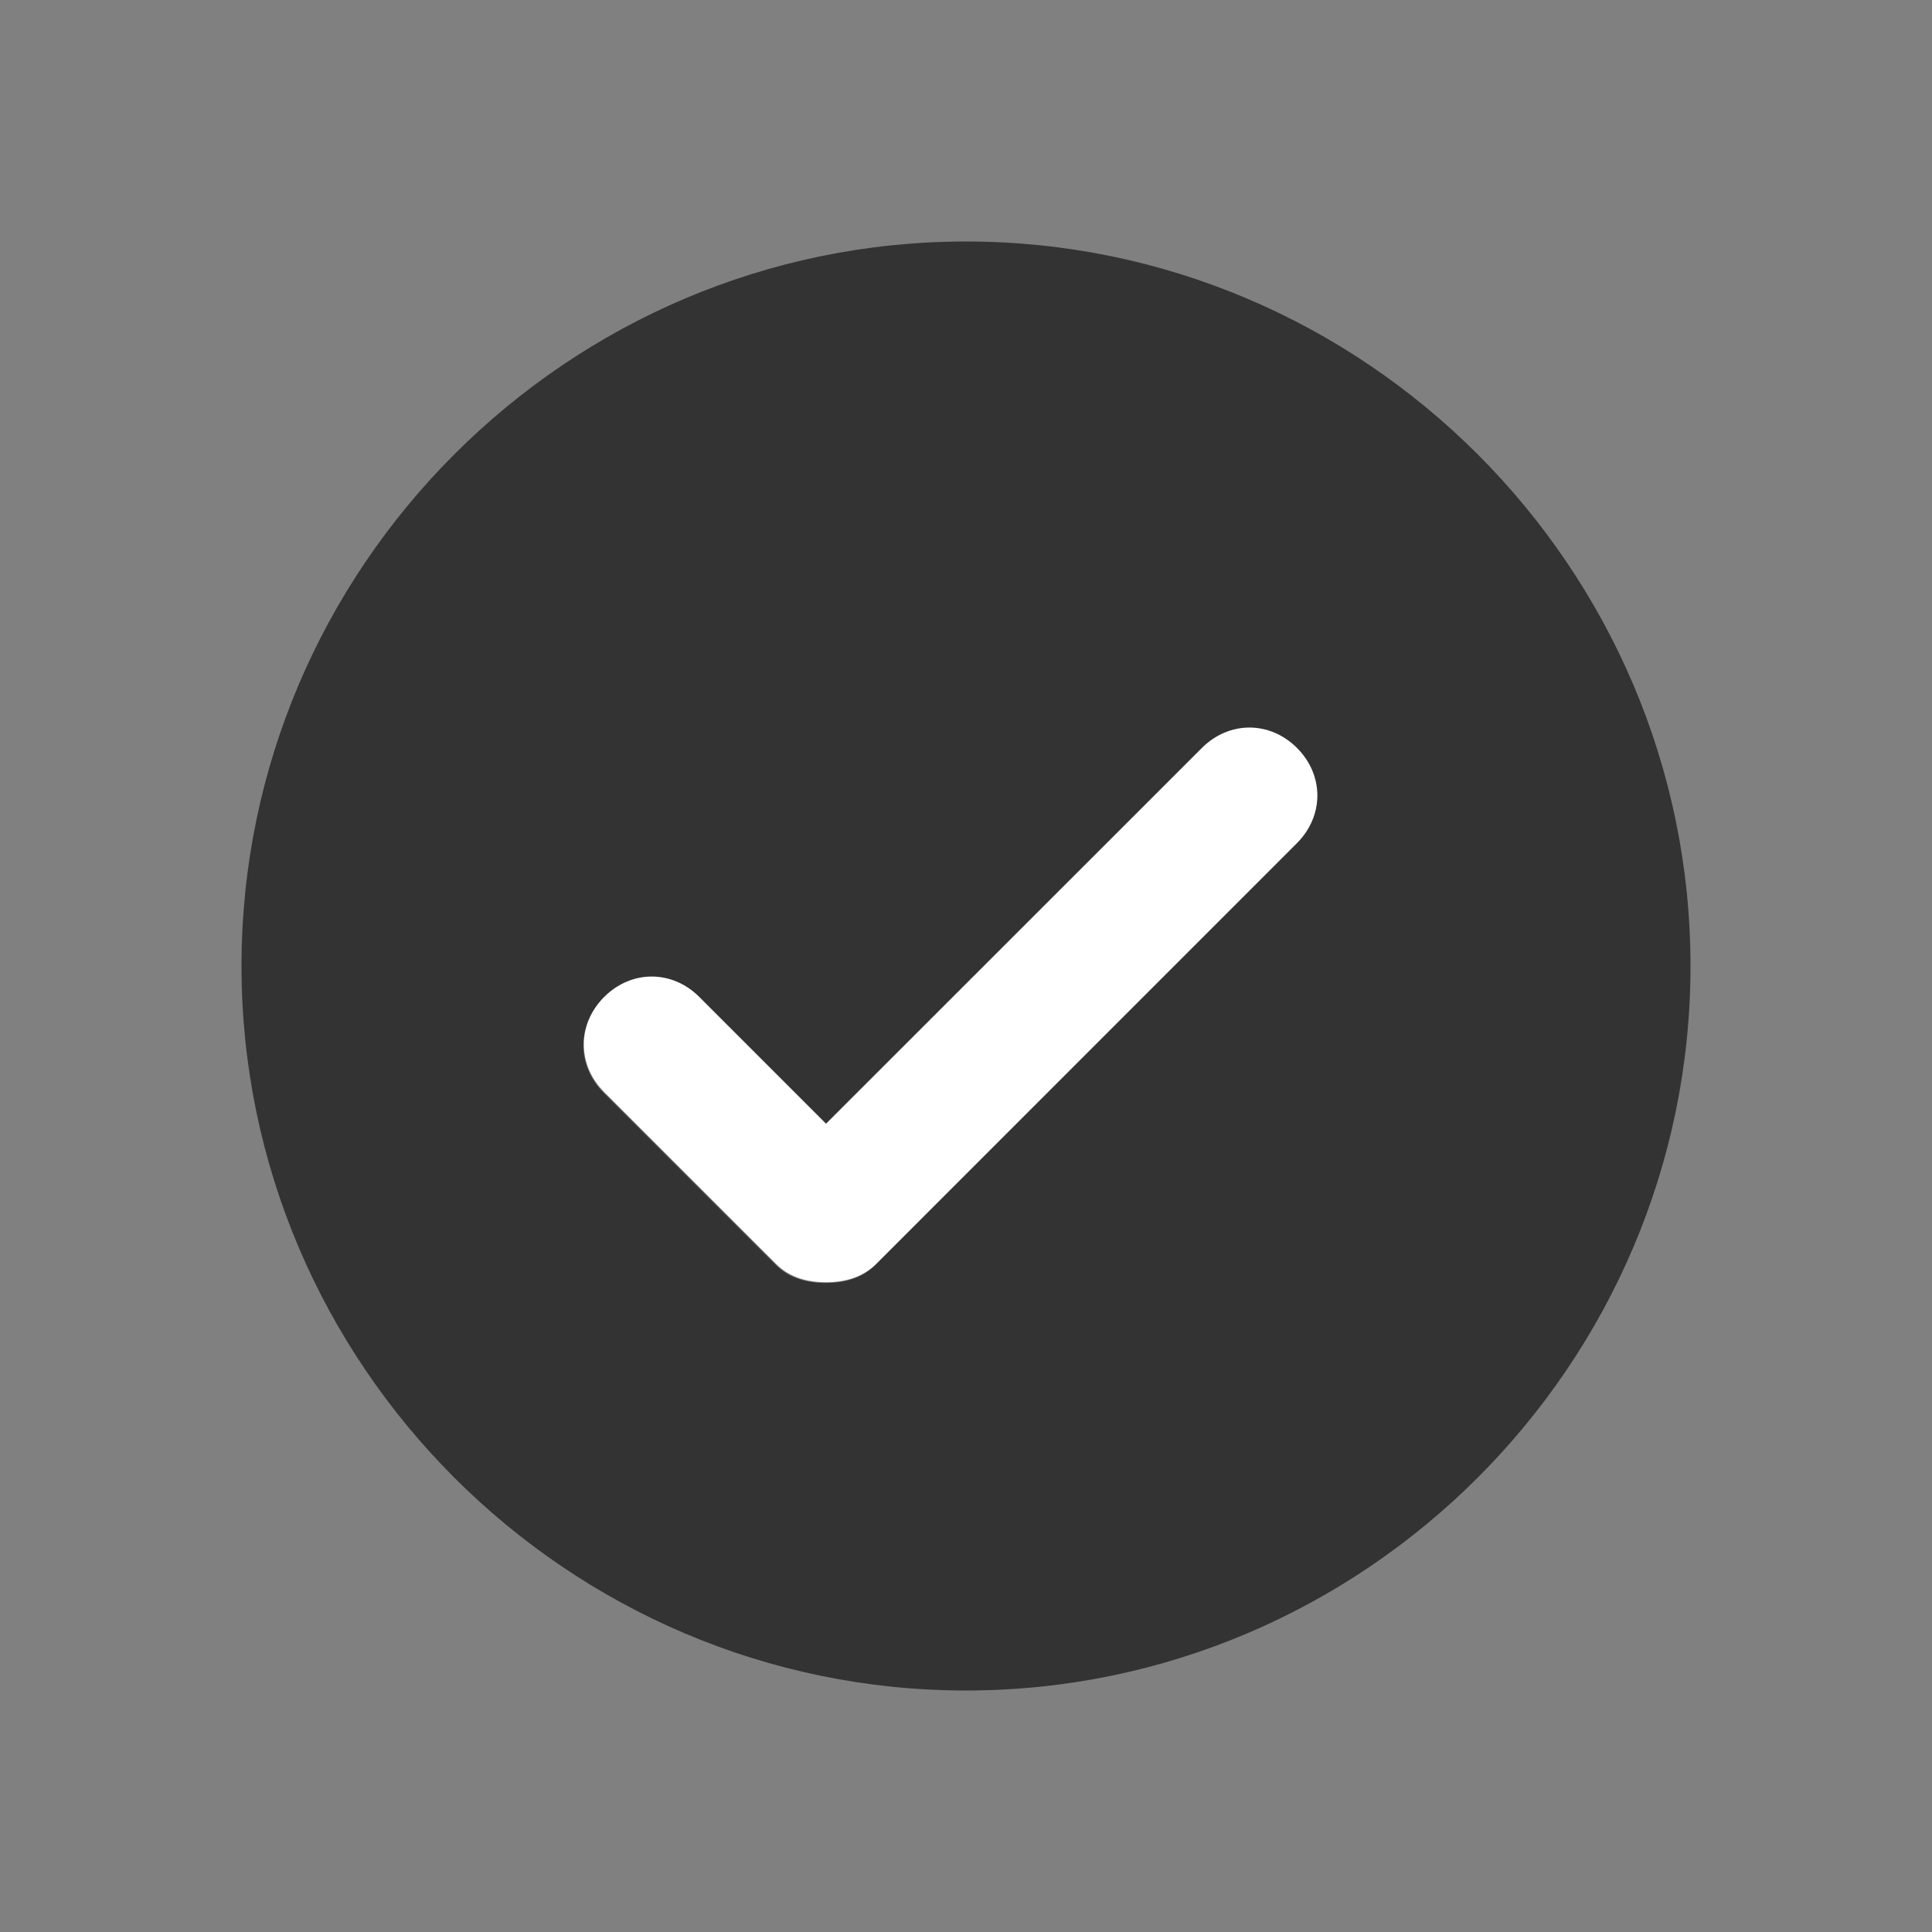 <svg width="16" height="16" viewBox="0 0 16 16" fill="none" xmlns="http://www.w3.org/2000/svg">
<rect x="0" y="0" width="16" height="16" fill="#808080" stroke="none"/>
<path d="M8 2C4.7 2 2 4.7 2 8C2 11.3 4.7 14 8 14C11.3 14 14 11.3 14 8C14 4.7 11.3 2 8 2ZM10.738 6.987L7.25 10.475C7.138 10.588 6.987 10.625 6.838 10.625C6.688 10.625 6.537 10.588 6.425 10.475L5 9.05C4.775 8.825 4.775 8.488 5 8.262C5.225 8.037 5.562 8.037 5.787 8.262L6.838 9.312L9.95 6.2C10.175 5.975 10.512 5.975 10.738 6.2C10.963 6.425 10.963 6.763 10.738 6.987Z" fill="#333333"/>
<path d="M7.254 10.469L10.741 6.981C10.966 6.756 10.966 6.419 10.741 6.194C10.516 5.969 10.179 5.969 9.954 6.194L6.841 9.306L5.791 8.256C5.566 8.031 5.229 8.031 5.004 8.256C4.779 8.481 4.779 8.819 5.004 9.044L6.429 10.469C6.541 10.581 6.691 10.619 6.841 10.619C6.991 10.619 7.141 10.581 7.254 10.469Z" fill="white"/>
</svg>
